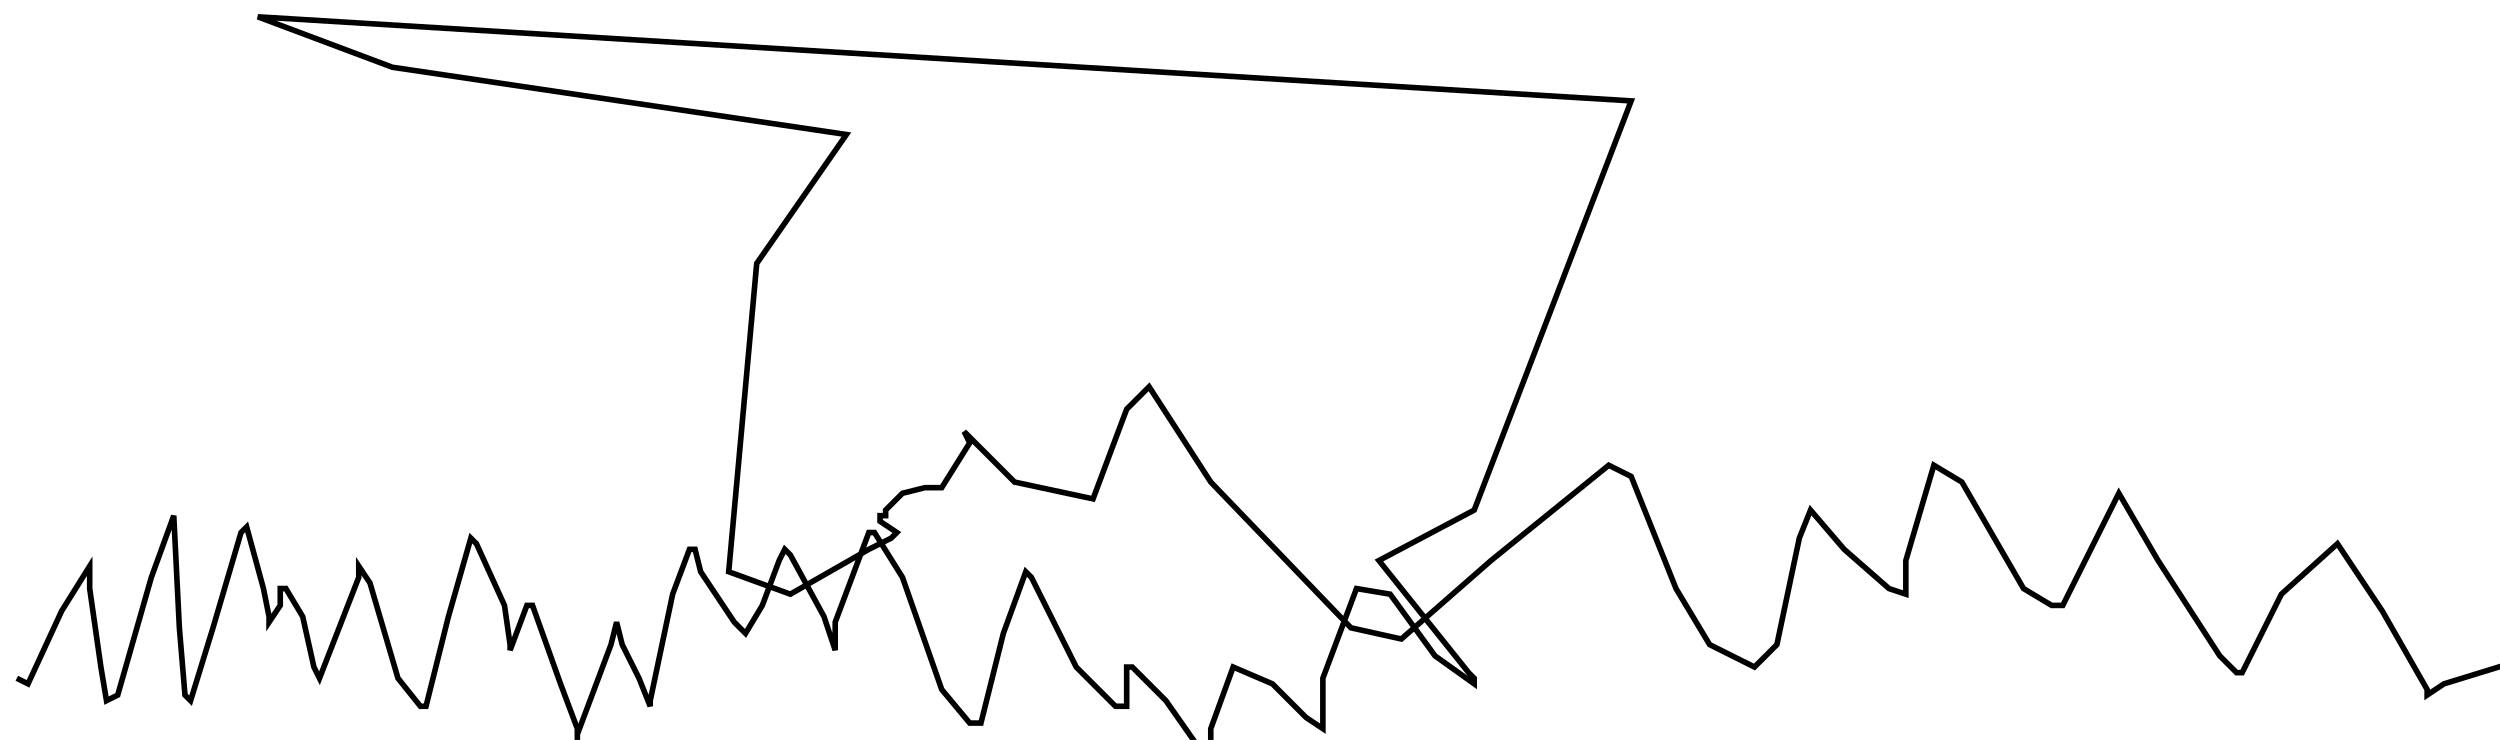 <?xml version="1.0" encoding="utf-8" ?>
<svg baseProfile="tiny" height="132.0" version="1.2" viewBox="-3 -3 446 132.0" width="446" xmlns="http://www.w3.org/2000/svg" xmlns:ev="http://www.w3.org/2001/xml-events" xmlns:xlink="http://www.w3.org/1999/xlink"><defs /><path d="M0 118.0 L2 119.0 L8 106.0 L13 98.0 L13 102.0 L15 116.0 L16 122.0 L18 121.0 L24 100.0 L28 89.0 L29 109.0 L30 121.0 L31 122.0 L35 109.0 L40 92.0 L41 91.0 L44 102.0 L45 107.0 L45 108.0 L47 105.0 L47 102.0 L48 102.0 L51 107.0 L53 116.0 L54 118.0 L61 100.0 L61 98.0 L63 101.0 L68 118.0 L72 123.0 L73 123.0 L77 107.0 L81 93.0 L82 94.0 L87 105.0 L88 112.0 L88 113.0 L91 105.0 L92 105.0 L97 119.0 L100 127.0 L100 130.0 L100 128.0 L106 112.0 L107 108.0 L108 112.0 L111 118.0 L113 123.0 L113 122.0 L117 103.0 L120 95.0 L121 95.0 L122 99.0 L128 108.0 L130 110.0 L133 105.0 L136 97.0 L137 95.0 L138 96.0 L144 107.0 L146 113.0 L146 108.0 L152 92.0 L153 92.0 L158 100.0 L165 120.0 L170 126.0 L172 126.0 L176 110.0 L180 99.0 L181 100.0 L189 116.0 L196 123.0 L198 123.0 L198 118.0 L198 116.0 L199 116.0 L205 122.0 L212 132.0 L213 132.0 L213 127.0 L217 116.0 L224 119.0 L230 125.0 L233 127.0 L233 118.0 L239 102.0 L245 103.0 L253 114.0 L260 119.0 L260 118.0 L259 117.0 L243 97.0 L260 88.0 L288 15.0 L43 0.0 L67 9.0 L148 21.0 L132 44.0 L127 99.0 L138 103.0 L152 95.0 L156 93.0 L157 92.0 L154 90.0 L154 89.0 L155 89.0 L155 88.0 L158 85.0 L162 84.0 L165 84.0 L170 76.0 L169 74.0 L178 83.0 L192 86.0 L198 70.0 L202 66.0 L213 83.0 L238 109.0 L247 111.0 L263 97.0 L284 80.0 L288 82.0 L296 102.0 L302 112.0 L310 116.0 L314 112.0 L318 93.0 L320 88.0 L326 95.0 L334 102.0 L337 103.0 L337 97.0 L342 80.0 L347 83.0 L358 102.0 L363 105.0 L365 105.0 L372 91.0 L375 85.0 L382 97.0 L393 114.0 L396 117.0 L397 117.0 L404 103.0 L414 94.0 L422 106.0 L430 120.0 L430 121.0 L433 119.0 L446 115.0 " fill="none" stroke="black" /></svg>